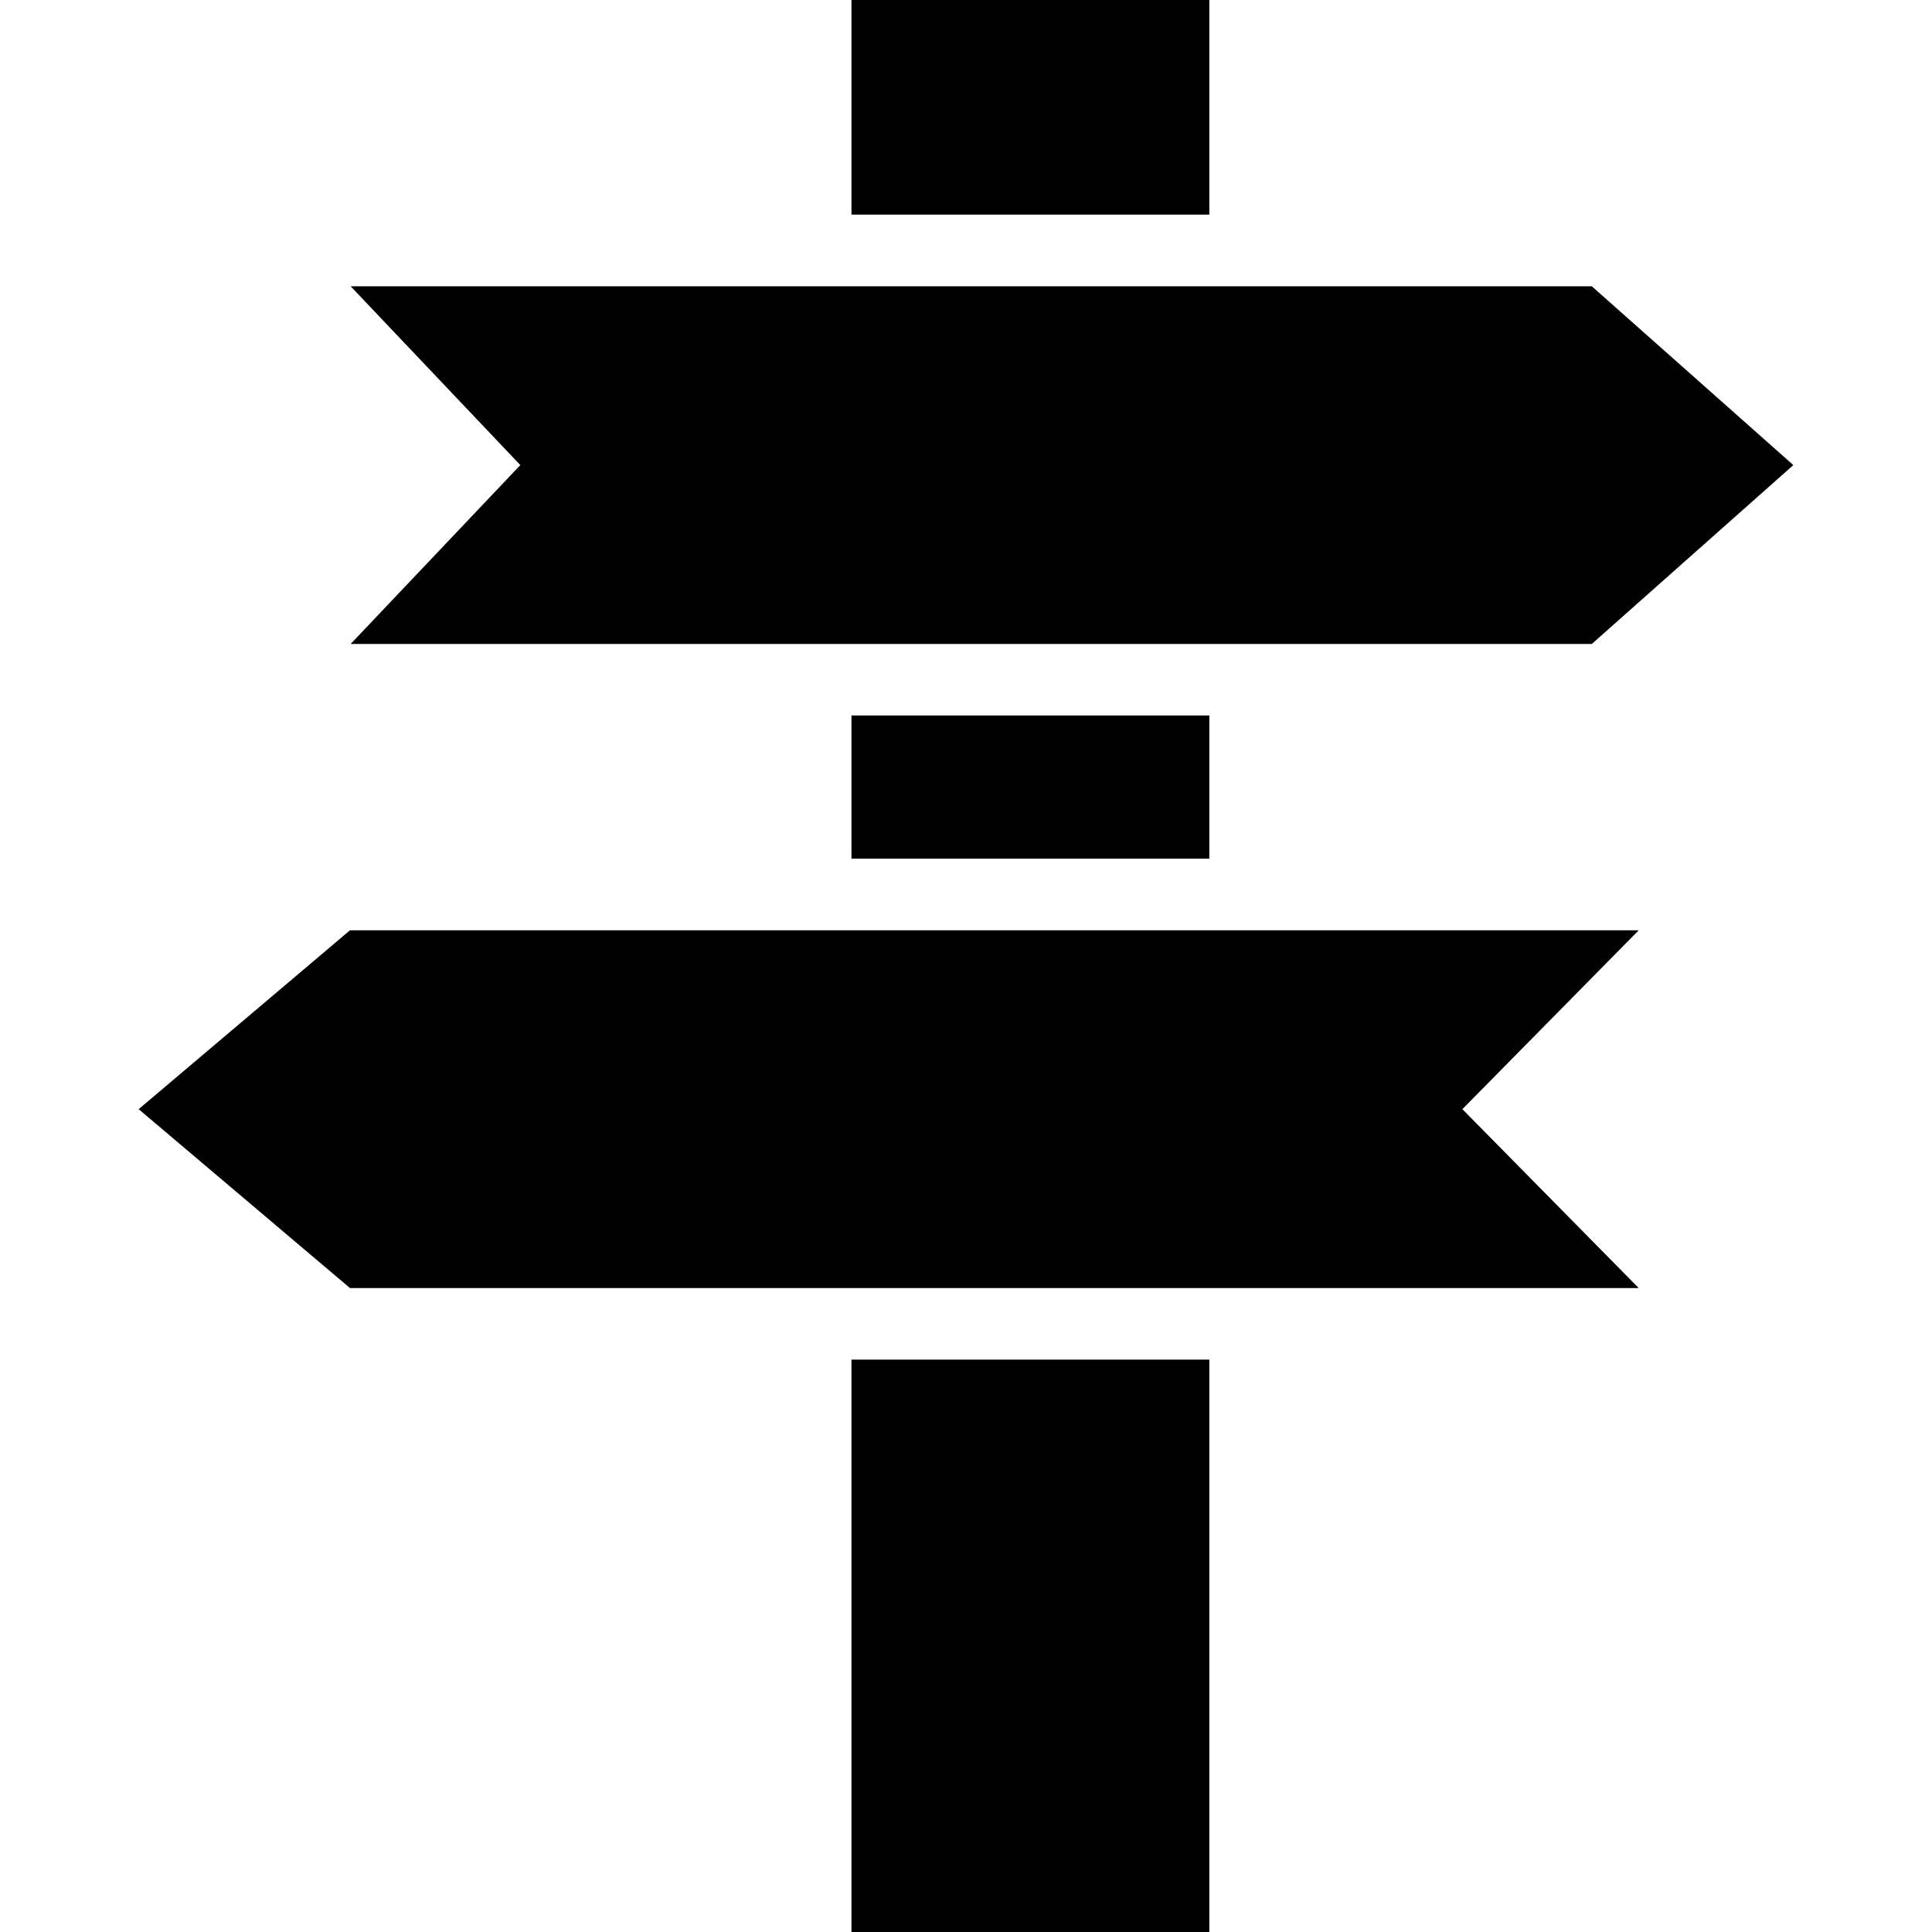 <?xml version="1.0" encoding="iso-8859-1"?>
<!-- Generator: Adobe Illustrator 18.1.1, SVG Export Plug-In . SVG Version: 6.00 Build 0)  -->
<svg version="1.1" xmlns="http://www.w3.org/2000/svg" xmlns:xlink="http://www.w3.org/1999/xlink" id="address" viewBox="0 0 31.097 31.097">
        <path d="M19.465,3.455h-5.76V0h5.76V3.455z"/>
        <path d="M19.465,13.821h-5.76v-2.305h5.76V13.821z"/>
        <path d="M19.465,31.097h-5.76v-9.213h5.76V31.097z"/>
        <path d="M28.865,7.486l-3.244,2.879H5.644l2.731-2.879L5.644,4.608h19.977L28.865,7.486z"/>
        <path d="M23.538,17.853l2.838,2.879H5.633l-3.401-2.879l3.401-2.879h20.743L23.538,17.853z"/>
</svg>
